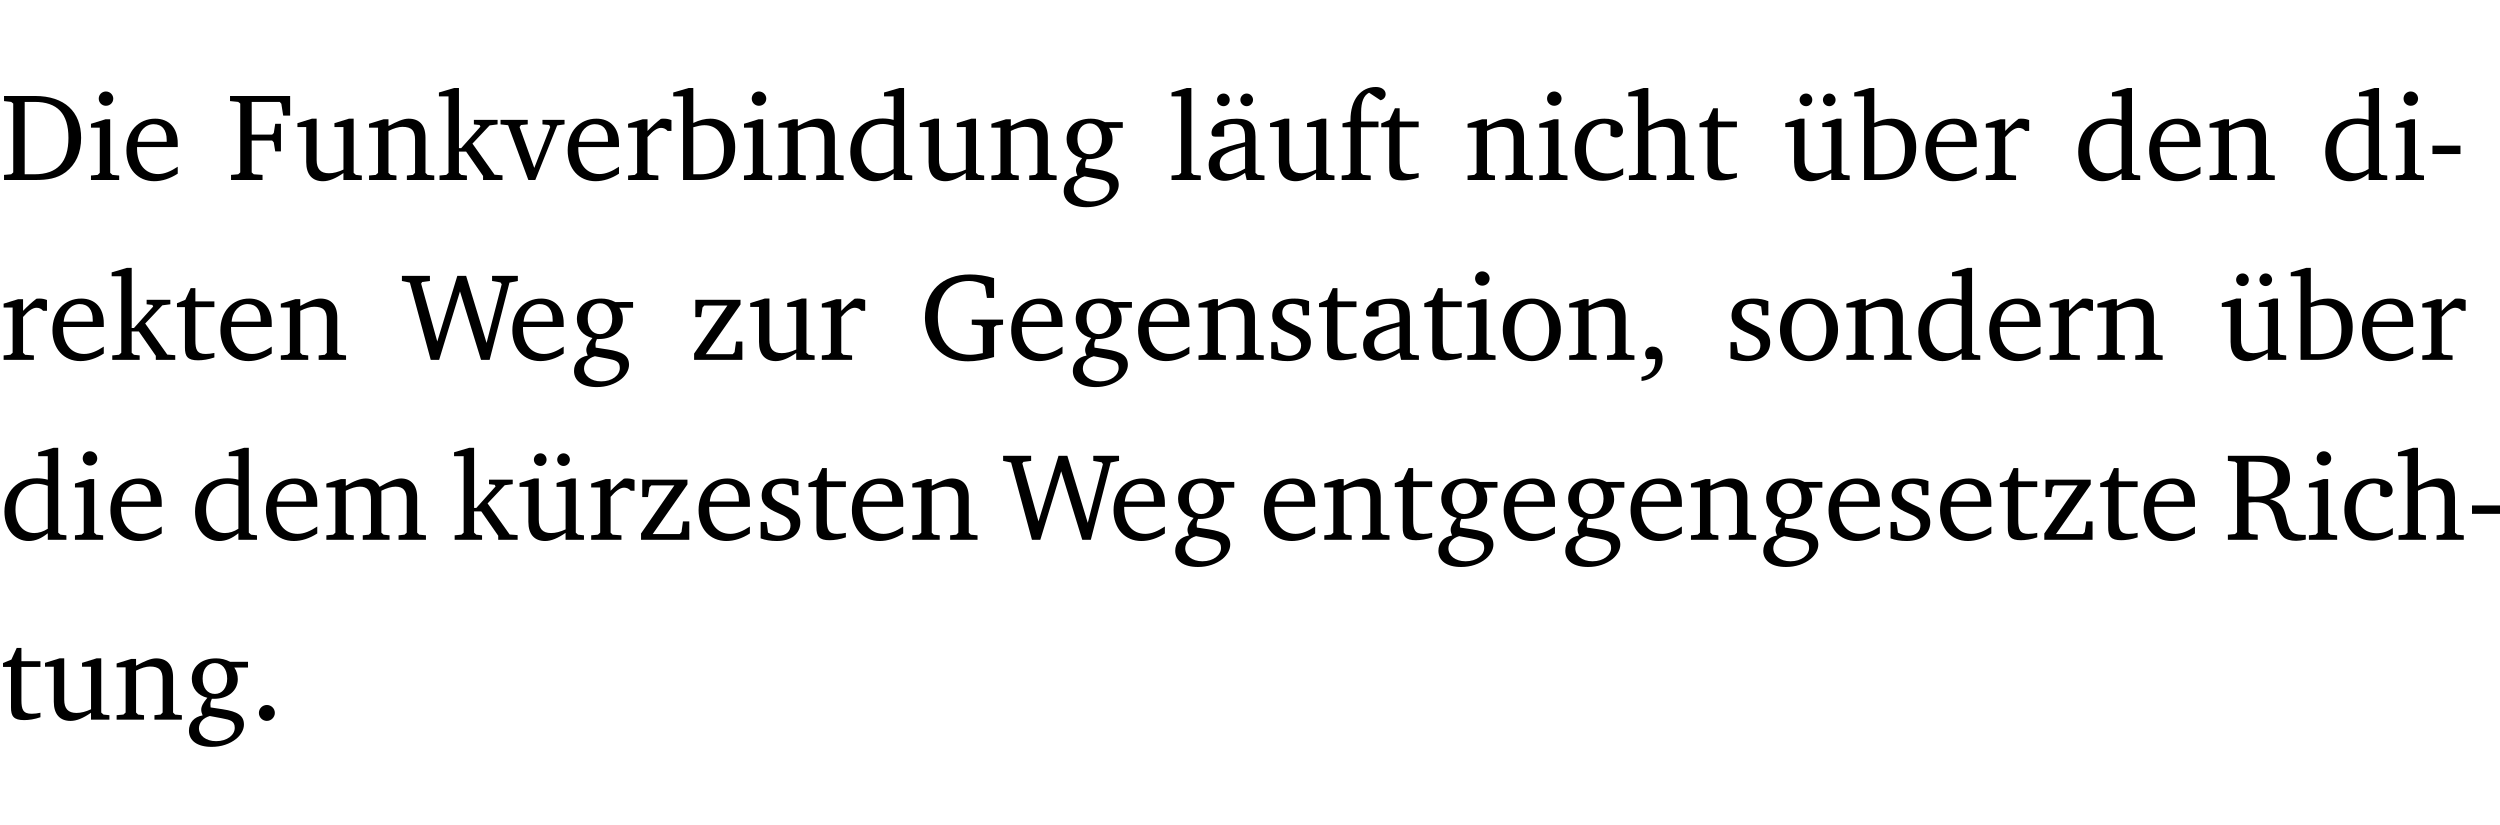 <?xml version="1.0" encoding="UTF-8" standalone="no"?>
<svg
   width="191.061pt"
   height="63.08pt"
   viewBox="0 0 191.061 63.08"
   version="1.2"
   id="svg382"
   sodipodi:docname="0a4f69212661.pdf"
   xmlns:inkscape="http://www.inkscape.org/namespaces/inkscape"
   xmlns:sodipodi="http://sodipodi.sourceforge.net/DTD/sodipodi-0.dtd"
   xmlns:xlink="http://www.w3.org/1999/xlink"
   xmlns="http://www.w3.org/2000/svg"
   xmlns:svg="http://www.w3.org/2000/svg">
  <sodipodi:namedview
     id="namedview384"
     pagecolor="#ffffff"
     bordercolor="#000000"
     borderopacity="0.25"
     inkscape:showpageshadow="2"
     inkscape:pageopacity="0.0"
     inkscape:pagecheckerboard="0"
     inkscape:deskcolor="#d1d1d1"
     inkscape:document-units="pt" />
  <defs
     id="defs97">
    <g
       id="g95">
      <symbol
         overflow="visible"
         id="glyph0-0">
        <path
           style="stroke:none"
           d=""
           id="path2" />
      </symbol>
      <symbol
         overflow="visible"
         id="glyph0-1">
        <path
           style="stroke:none"
           d="M 2.672,-6.422 H 0.312 v 0.391 l 0.547,0.062 0.156,0.125 v 5.266 L 0.859,-0.438 0.312,-0.391 V 0 h 2.359 c 0.969,0 1.688,-0.109 2.344,-0.594 0.781,-0.594 1.188,-1.484 1.188,-2.625 0,-2 -1.266,-3.203 -3.531,-3.203 z m -0.781,0.453 h 0.75 c 1.75,0 2.594,0.891 2.594,2.75 0,1.859 -0.844,2.781 -2.594,2.781 h -0.75 z m 0,0"
           id="path5" />
      </symbol>
      <symbol
         overflow="visible"
         id="glyph0-2">
        <path
           style="stroke:none"
           d="m 1.469,-6.766 c -0.297,0 -0.547,0.234 -0.547,0.547 0,0.312 0.25,0.547 0.547,0.547 0.312,0 0.562,-0.234 0.562,-0.547 0,-0.297 -0.25,-0.547 -0.562,-0.547 z m -0.031,2.125 -1.109,0.344 V -4 H 1 v 3.453 L 0.844,-0.391 0.328,-0.344 V 0 h 2.156 V -0.344 L 1.969,-0.391 1.797,-0.547 v -4.094 z m 0,0"
           id="path8" />
      </symbol>
      <symbol
         overflow="visible"
         id="glyph0-3">
        <path
           style="stroke:none"
           d="m 4.281,-1.016 c -0.547,0.359 -1.016,0.562 -1.5,0.562 -0.969,0 -1.609,-0.734 -1.609,-1.953 0,-0.031 0,-0.078 0,-0.109 H 4.281 c 0,-0.109 0,-0.203 0,-0.297 0,-1.172 -0.672,-1.875 -1.719,-1.875 -1.281,0 -2.203,0.984 -2.203,2.422 0,1.406 0.859,2.359 2.125,2.359 0.609,0 1.219,-0.203 1.797,-0.578 z M 3.438,-2.922 H 1.219 c 0.062,-0.812 0.609,-1.344 1.219,-1.344 0.641,0 1,0.422 1,1.203 0,0.047 0,0.094 0,0.141 z m 0,0"
           id="path11" />
      </symbol>
      <symbol
         overflow="visible"
         id="glyph0-4">
        <path
           style="stroke:none"
           d="M 0.312,0 H 2.719 V -0.391 L 2.047,-0.438 1.891,-0.578 v -2.438 h 1.562 L 3.578,-2.875 3.688,-2.188 H 4.125 V -4.297 H 3.688 l -0.109,0.703 -0.125,0.125 h -1.562 v -2.5 H 4.031 l 0.125,0.141 0.141,0.906 h 0.531 v -1.5 h -4.594 v 0.391 l 0.625,0.062 0.156,0.125 v 5.266 L 0.859,-0.438 0.312,-0.391 Z m 0,0"
           id="path14" />
      </symbol>
      <symbol
         overflow="visible"
         id="glyph0-5">
        <path
           style="stroke:none"
           d="M 1.359,-4.688 0.25,-4.344 v 0.297 H 0.922 V -1.375 c 0,0.969 0.469,1.469 1.281,1.469 0.469,0 0.984,-0.219 1.562,-0.625 V 0 h 1.406 V -0.344 L 4.719,-0.391 4.547,-0.547 V -4.688 H 4.188 l -1.109,0.344 v 0.297 h 0.688 v 3.25 C 3.359,-0.609 3,-0.516 2.656,-0.516 c -0.641,0 -0.938,-0.328 -0.938,-1.016 V -4.688 Z m 0,0"
           id="path17" />
      </symbol>
      <symbol
         overflow="visible"
         id="glyph0-6">
        <path
           style="stroke:none"
           d="M 0.281,0 H 2.375 V -0.344 L 1.922,-0.391 1.766,-0.547 V -3.75 c 0.406,-0.203 0.766,-0.312 1.062,-0.312 0.703,0 0.969,0.281 0.969,0.984 v 2.531 l -0.156,0.156 -0.469,0.047 V 0 h 2.094 V -0.344 L 4.75,-0.391 4.594,-0.547 v -2.688 c 0,-0.969 -0.469,-1.453 -1.297,-1.453 -0.406,0 -0.891,0.219 -1.531,0.562 v -0.516 h -0.375 L 0.281,-4.297 V -4 h 0.688 v 3.453 L 0.797,-0.391 0.281,-0.344 Z m 0,0"
           id="path20" />
      </symbol>
      <symbol
         overflow="visible"
         id="glyph0-7">
        <path
           style="stroke:none"
           d="m 0.234,0 h 2.094 v -0.344 l -0.438,-0.047 -0.172,-0.156 v -1.625 H 2.266 L 3.562,-0.312 V 0 H 5.047 V -0.359 L 4.438,-0.406 2.75,-2.781 4.062,-4.172 4.672,-4.25 v -0.344 h -1.812 V -4.25 l 0.438,0.047 0.062,0.125 -1.469,1.641 H 1.719 v -4.594 h -0.375 L 0.188,-6.688 v 0.297 h 0.734 v 5.844 L 0.75,-0.391 0.234,-0.344 Z m 0,0"
           id="path23" />
      </symbol>
      <symbol
         overflow="visible"
         id="glyph0-8">
        <path
           style="stroke:none"
           d="M -0.047,-4.594 V -4.25 L 0.531,-4.188 2.078,0 h 0.531 L 4.281,-4.172 4.844,-4.25 V -4.594 H 3.156 V -4.25 l 0.516,0.047 0.078,0.156 -1.219,3.125 -1.125,-3.125 0.109,-0.156 L 2.031,-4.25 v -0.344 z m 0,0"
           id="path26" />
      </symbol>
      <symbol
         overflow="visible"
         id="glyph0-9">
        <path
           style="stroke:none"
           d="m 0.281,0 h 2.312 V -0.344 L 1.922,-0.391 1.766,-0.547 V -3.281 c 0.391,-0.453 0.719,-0.703 1.031,-0.703 0.203,0 0.375,0.078 0.5,0.234 H 3.594 V -4.578 C 3.391,-4.656 3.219,-4.688 3.016,-4.688 c -0.078,0 -0.156,0 -0.234,0.016 C 2.438,-4.406 2.094,-4.094 1.766,-3.75 v -0.891 h -0.375 L 0.281,-4.297 V -4 h 0.688 v 3.453 L 0.797,-0.391 0.281,-0.344 Z m 0,0"
           id="path29" />
      </symbol>
      <symbol
         overflow="visible"
         id="glyph0-10">
        <path
           style="stroke:none"
           d="M 1.25,-7.031 0.078,-6.688 v 0.297 h 0.75 V 0 h 1.219 C 3.875,0 4.812,-0.875 4.812,-2.516 4.812,-3.812 4.047,-4.688 2.922,-4.688 c -0.422,0 -0.844,0.109 -1.312,0.328 V -7.031 Z M 1.609,-0.438 V -4.031 C 1.938,-4.125 2.219,-4.188 2.453,-4.188 c 0.953,0 1.5,0.656 1.5,1.859 0,1.312 -0.562,1.891 -1.812,1.891 -0.047,0 -0.234,0 -0.531,0 z m 0,0"
           id="path32" />
      </symbol>
      <symbol
         overflow="visible"
         id="glyph0-11">
        <path
           style="stroke:none"
           d="M 3.656,-6.391 V -4.594 C 3.359,-4.672 3.078,-4.703 2.812,-4.703 c -1.453,0 -2.469,1.016 -2.469,2.547 0,1.344 0.797,2.25 1.844,2.25 0.531,0 0.984,-0.203 1.469,-0.594 V 0 H 5.078 V -0.344 L 4.625,-0.391 4.453,-0.547 V -7.031 H 4.094 L 2.922,-6.688 v 0.297 z m 0,5.547 C 3.312,-0.625 2.969,-0.516 2.625,-0.516 c -0.859,0 -1.438,-0.672 -1.438,-1.797 0,-1.203 0.672,-1.969 1.641,-1.969 0.219,0 0.516,0.047 0.828,0.156 z m 0,0"
           id="path35" />
      </symbol>
      <symbol
         overflow="visible"
         id="glyph0-12">
        <path
           style="stroke:none"
           d="M 3.531,-4.422 C 3.172,-4.609 2.812,-4.688 2.453,-4.688 c -1.141,0 -1.859,0.641 -1.859,1.562 0,0.719 0.453,1.281 1.188,1.453 -0.312,0.359 -0.469,0.656 -0.469,0.906 0,0.156 0.047,0.297 0.109,0.438 C 0.766,-0.219 0.375,0.234 0.375,0.844 0.375,1.609 1.016,2.078 2.109,2.078 2.844,2.078 3.5,1.859 4,1.453 4.375,1.141 4.578,0.734 4.578,0.375 c 0,-0.703 -0.5,-1 -1.625,-1.172 L 2.031,-0.938 c 0,-0.109 -0.016,-0.188 -0.016,-0.234 0,-0.141 0.047,-0.297 0.109,-0.422 0.062,0 0.109,0 0.156,0 1.109,0 1.828,-0.641 1.828,-1.5 0,-0.328 -0.078,-0.609 -0.266,-0.891 h 1.047 v -0.438 z m -1.172,0.094 c 0.547,0 0.938,0.453 0.938,1.188 0,0.719 -0.391,1.172 -0.938,1.172 -0.562,0 -0.938,-0.453 -0.938,-1.172 0,-0.734 0.375,-1.188 0.938,-1.188 z M 1.969,-0.281 2.891,-0.109 C 3.562,0.016 3.875,0.109 3.875,0.625 c 0,0.547 -0.578,1.016 -1.422,1.016 -0.797,0 -1.312,-0.438 -1.312,-0.984 0,-0.422 0.297,-0.781 0.828,-0.938 z m 0,0"
           id="path38" />
      </symbol>
      <symbol
         overflow="visible"
         id="glyph0-13">
        <path
           style="stroke:none"
           d="M 0.266,0 H 2.5 V -0.344 L 1.953,-0.391 1.781,-0.547 V -7.031 H 1.422 l -1.156,0.344 v 0.297 H 1 v 5.844 l -0.172,0.156 -0.562,0.047 z m 0,0"
           id="path41" />
      </symbol>
      <symbol
         overflow="visible"
         id="glyph0-14">
        <path
           style="stroke:none"
           d="M 3.188,-0.547 3.312,0 H 4.672 V -0.344 L 4.156,-0.391 3.984,-0.547 V -3.312 c 0,-0.969 -0.422,-1.375 -1.422,-1.375 -1.203,0 -1.938,0.484 -1.938,1.078 0,0.219 0.078,0.297 0.297,0.297 H 1.594 V -4.125 c 0.25,-0.109 0.484,-0.156 0.719,-0.156 0.688,0 0.875,0.328 0.875,1.078 v 0.312 C 1.281,-2.438 0.406,-2.156 0.406,-1.156 c 0,0.719 0.469,1.219 1.219,1.219 0.453,0 0.969,-0.203 1.562,-0.609 z m 0,-0.328 C 2.719,-0.609 2.328,-0.453 2.016,-0.453 1.531,-0.453 1.25,-0.766 1.25,-1.234 1.25,-1.938 1.844,-2.188 3.188,-2.562 Z M 1.547,-6.609 c -0.281,0 -0.5,0.219 -0.5,0.484 0,0.266 0.219,0.484 0.5,0.484 0.266,0 0.469,-0.219 0.469,-0.484 0,-0.266 -0.203,-0.484 -0.469,-0.484 z m 1.766,0 c -0.266,0 -0.484,0.219 -0.484,0.484 0,0.266 0.219,0.484 0.484,0.484 0.266,0 0.484,-0.219 0.484,-0.484 0,-0.266 -0.219,-0.484 -0.484,-0.484 z m 0,0"
           id="path44" />
      </symbol>
      <symbol
         overflow="visible"
         id="glyph0-15">
        <path
           style="stroke:none"
           d="M 0.281,0 H 2.5 V -0.344 L 1.906,-0.391 1.75,-0.547 V -4.031 h 1.344 v -0.438 H 1.766 v -0.703 c 0,-0.797 0.203,-1.297 0.609,-1.5 L 3.25,-6.094 c 0.25,-0.062 0.391,-0.25 0.391,-0.469 0,-0.312 -0.297,-0.547 -0.75,-0.547 -1.125,0 -1.938,0.938 -1.938,2.531 0,0.031 0,0.062 0,0.109 L 0.344,-4.328 v 0.297 h 0.609 v 3.484 l -0.172,0.156 -0.5,0.047 z m 0,0"
           id="path47" />
      </symbol>
      <symbol
         overflow="visible"
         id="glyph0-16">
        <path
           style="stroke:none"
           d="m 0.844,-4.031 v 3.094 c 0,0.672 0.203,0.969 1,0.969 0.359,0 0.797,-0.062 1.25,-0.219 v -0.344 c -0.219,0.047 -0.438,0.078 -0.672,0.078 -0.656,0 -0.781,-0.328 -0.781,-1.047 V -4.031 H 3.094 v -0.438 H 1.641 V -5.484 H 1.281 L 0.875,-4.594 0.234,-4.328 v 0.297 z m 0,0"
           id="path50" />
      </symbol>
      <symbol
         overflow="visible"
         id="glyph0-17">
        <path
           style="stroke:none"
           d="m 4.062,-0.406 v -0.5 C 3.656,-0.625 3.266,-0.5 2.844,-0.5 c -0.984,0 -1.625,-0.688 -1.625,-1.875 0,-1.203 0.594,-1.938 1.406,-1.938 0.172,0 0.312,0.047 0.469,0.141 v 0.781 C 3.234,-3.297 3.375,-3.25 3.516,-3.25 c 0.328,0 0.531,-0.203 0.531,-0.516 C 4.047,-4.312 3.531,-4.688 2.625,-4.688 c -1.344,0 -2.266,0.953 -2.266,2.391 0,1.406 0.844,2.359 2.141,2.359 0.516,0 1.031,-0.156 1.562,-0.469 z m 0,0"
           id="path53" />
      </symbol>
      <symbol
         overflow="visible"
         id="glyph0-18">
        <path
           style="stroke:none"
           d="M 1.344,-7.031 0.188,-6.688 v 0.297 h 0.734 v 5.844 L 0.75,-0.391 0.234,-0.344 V 0 h 2.094 V -0.344 L 1.891,-0.391 1.719,-0.547 V -3.75 c 0.406,-0.203 0.766,-0.312 1.062,-0.312 0.703,0 0.969,0.281 0.969,0.984 v 2.531 l -0.172,0.156 -0.438,0.047 V 0 H 5.219 v -0.344 l -0.5,-0.047 -0.172,-0.156 v -2.688 c 0,-0.969 -0.453,-1.453 -1.281,-1.453 -0.422,0 -0.906,0.219 -1.547,0.562 v -2.906 z m 0,0"
           id="path56" />
      </symbol>
      <symbol
         overflow="visible"
         id="glyph0-19">
        <path
           style="stroke:none"
           d="M 1.359,-4.688 0.25,-4.344 v 0.297 H 0.922 V -1.375 c 0,0.969 0.469,1.469 1.281,1.469 0.469,0 0.984,-0.219 1.562,-0.625 V 0 h 1.406 V -0.344 L 4.719,-0.391 4.547,-0.547 V -4.688 H 4.188 l -1.109,0.344 v 0.297 h 0.688 v 3.25 C 3.359,-0.609 3,-0.516 2.656,-0.516 c -0.641,0 -0.938,-0.328 -0.938,-1.016 V -4.688 Z M 1.844,-6.609 c -0.281,0 -0.5,0.219 -0.5,0.484 0,0.266 0.219,0.484 0.5,0.484 0.266,0 0.469,-0.219 0.469,-0.484 0,-0.266 -0.203,-0.484 -0.469,-0.484 z m 1.766,0 c -0.266,0 -0.484,0.219 -0.484,0.484 0,0.266 0.219,0.484 0.484,0.484 0.266,0 0.484,-0.219 0.484,-0.484 0,-0.266 -0.219,-0.484 -0.484,-0.484 z m 0,0"
           id="path59" />
      </symbol>
      <symbol
         overflow="visible"
         id="glyph0-20">
        <path
           style="stroke:none"
           d="m 0.453,-2.625 v 0.641 H 2.594 V -2.625 Z m 0,0"
           id="path62" />
      </symbol>
      <symbol
         overflow="visible"
         id="glyph0-21">
        <path
           style="stroke:none"
           d="M 2.203,0 H 2.844 L 4.438,-5.234 6.047,0 h 0.656 l 1.516,-5.906 0.641,-0.125 v -0.391 h -1.969 v 0.391 l 0.641,0.109 0.094,0.141 -1.156,4.484 -1.562,-5.125 H 4.234 l -1.531,5.016 -1.234,-4.422 0.078,-0.125 0.594,-0.078 V -6.422 H 0 v 0.391 l 0.609,0.125 z m 0,0"
           id="path65" />
      </symbol>
      <symbol
         overflow="visible"
         id="glyph0-22">
        <path
           style="stroke:none"
           d="M 0.438,0 H 4.125 V -1.406 H 3.641 L 3.531,-0.594 3.391,-0.438 h -2.062 l 2.656,-3.797 V -4.594 H 0.531 v 1.328 h 0.438 L 1.078,-4 1.219,-4.156 H 2.984 L 0.438,-0.484 Z m 0,0"
           id="path68" />
      </symbol>
      <symbol
         overflow="visible"
         id="glyph0-23">
        <path
           style="stroke:none"
           d="M 3.984,-3.078 V -2.688 l 0.688,0.047 L 4.828,-2.5 v 1.984 c -0.375,0.078 -0.703,0.125 -0.969,0.125 -1.5,0 -2.469,-1.078 -2.469,-2.891 0,-1.719 0.922,-2.75 2.391,-2.75 0.375,0 0.734,0.094 1.094,0.25 L 5,-5.609 l 0.141,0.875 H 5.688 V -6.25 C 5.047,-6.438 4.422,-6.531 3.844,-6.531 c -2.109,0 -3.438,1.297 -3.438,3.312 0,1.266 0.625,2.375 1.656,2.953 0.438,0.25 1,0.375 1.641,0.375 C 4.281,0.109 4.938,0 5.688,-0.219 V -2.5 L 5.859,-2.641 6.375,-2.688 v -0.391 z m 0,0"
           id="path71" />
      </symbol>
      <symbol
         overflow="visible"
         id="glyph0-24">
        <path
           style="stroke:none"
           d="M 3.297,-4.484 C 2.969,-4.625 2.594,-4.688 2.172,-4.688 c -1.094,0 -1.688,0.484 -1.688,1.328 0,0.641 0.422,0.953 1.234,1.312 0.625,0.281 0.969,0.453 0.969,0.953 0,0.453 -0.344,0.781 -0.906,0.781 -0.266,0 -0.531,-0.078 -0.812,-0.234 l -0.109,-0.812 H 0.406 v 1.25 c 0.328,0.125 0.75,0.203 1.234,0.203 1.125,0 1.797,-0.547 1.797,-1.438 0,-0.359 -0.141,-0.641 -0.375,-0.828 -0.312,-0.25 -0.672,-0.391 -1,-0.547 C 1.516,-2.984 1.25,-3.188 1.25,-3.594 c 0,-0.438 0.281,-0.688 0.781,-0.688 0.234,0 0.469,0.062 0.719,0.203 l 0.078,0.672 h 0.469 z m 0,0"
           id="path74" />
      </symbol>
      <symbol
         overflow="visible"
         id="glyph0-25">
        <path
           style="stroke:none"
           d="M 3.188,-0.547 3.312,0 H 4.672 V -0.344 L 4.156,-0.391 3.984,-0.547 V -3.312 c 0,-0.969 -0.422,-1.375 -1.422,-1.375 -1.203,0 -1.938,0.484 -1.938,1.078 0,0.219 0.078,0.297 0.297,0.297 H 1.594 V -4.125 c 0.25,-0.109 0.484,-0.156 0.719,-0.156 0.688,0 0.875,0.328 0.875,1.078 v 0.312 C 1.281,-2.438 0.406,-2.156 0.406,-1.156 c 0,0.719 0.469,1.219 1.219,1.219 0.453,0 0.969,-0.203 1.562,-0.609 z m 0,-0.328 C 2.719,-0.609 2.328,-0.453 2.016,-0.453 1.531,-0.453 1.25,-0.766 1.25,-1.234 1.25,-1.938 1.844,-2.188 3.188,-2.562 Z m 0,0"
           id="path77" />
      </symbol>
      <symbol
         overflow="visible"
         id="glyph0-26">
        <path
           style="stroke:none"
           d="m 2.578,-4.688 c -1.297,0 -2.219,0.953 -2.219,2.391 0,1.406 0.938,2.391 2.219,2.391 1.281,0 2.219,-0.984 2.219,-2.391 0,-1.422 -0.938,-2.391 -2.219,-2.391 z m 0,0.406 c 0.766,0 1.328,0.75 1.328,1.984 0,1.234 -0.562,1.969 -1.328,1.969 -0.766,0 -1.328,-0.75 -1.328,-1.969 0,-1.25 0.547,-1.984 1.328,-1.984 z m 0,0"
           id="path80" />
      </symbol>
      <symbol
         overflow="visible"
         id="glyph0-27">
        <path
           style="stroke:none"
           d="m 0.375,1.609 c 0.969,-0.094 1.609,-0.844 1.609,-1.672 0,-0.609 -0.281,-0.953 -0.766,-0.953 -0.312,0 -0.562,0.219 -0.562,0.531 0,0.172 0.047,0.297 0.156,0.422 h 0.609 c 0,0.031 0,0.078 0,0.094 0,0.703 -0.344,1.141 -1.047,1.266 z m 0,0"
           id="path83" />
      </symbol>
      <symbol
         overflow="visible"
         id="glyph0-28">
        <path
           style="stroke:none"
           d="M 4.344,-4.047 C 4.125,-4.469 3.766,-4.688 3.297,-4.688 c -0.406,0 -0.906,0.188 -1.531,0.562 v -0.516 h -0.375 L 0.281,-4.297 V -4 h 0.688 v 3.453 L 0.797,-0.391 0.281,-0.344 V 0 H 2.375 V -0.344 L 1.922,-0.391 1.766,-0.547 V -3.75 C 2.188,-3.953 2.531,-4.062 2.844,-4.062 c 0.578,0 0.844,0.312 0.844,0.984 v 2.531 L 3.531,-0.391 3.062,-0.344 V 0 H 5.109 V -0.344 L 4.656,-0.391 4.484,-0.547 V -3.75 c 0.406,-0.203 0.781,-0.312 1.078,-0.312 0.594,0 0.859,0.312 0.859,0.984 v 2.531 L 6.25,-0.391 5.797,-0.344 V 0 h 2.094 V -0.344 L 7.375,-0.391 7.219,-0.547 v -2.688 c 0,-0.953 -0.484,-1.453 -1.234,-1.453 -0.375,0 -0.922,0.219 -1.641,0.641 z m 0,0"
           id="path86" />
      </symbol>
      <symbol
         overflow="visible"
         id="glyph0-29">
        <path
           style="stroke:none"
           d="m 0.312,-6.422 v 0.391 l 0.547,0.062 0.156,0.125 v 5.266 L 0.859,-0.438 0.312,-0.391 V 0 H 2.594 V -0.391 L 2.047,-0.438 1.891,-0.578 V -2.844 C 2.062,-2.859 2.219,-2.875 2.359,-2.875 c 0.875,0 1.25,0.25 1.5,1.031 0.203,0.625 0.25,1.234 0.703,1.641 0.219,0.188 0.531,0.281 0.969,0.281 0.219,0 0.453,-0.031 0.734,-0.094 V -0.375 c -0.016,0 -0.047,0 -0.078,0 -0.734,0 -1.031,-0.109 -1.25,-0.672 C 4.766,-1.5 4.766,-2.031 4.5,-2.469 4.297,-2.781 3.984,-2.984 3.516,-3.109 4.547,-3.344 5.062,-3.875 5.062,-4.688 5.062,-5.875 4.297,-6.422 2.75,-6.422 Z M 1.891,-5.969 H 2.344 c 1.188,0 1.766,0.359 1.766,1.344 0,0.953 -0.547,1.328 -1.703,1.328 -0.047,0 -0.219,0 -0.516,-0.016 z m 0,0"
           id="path89" />
      </symbol>
      <symbol
         overflow="visible"
         id="glyph0-30">
        <path
           style="stroke:none"
           d="M 1.328,-1.125 C 1,-1.125 0.719,-0.859 0.719,-0.516 0.719,-0.172 1,0.094 1.328,0.094 1.656,0.094 1.938,-0.188 1.938,-0.516 1.938,-0.859 1.656,-1.125 1.328,-1.125 Z m 0,0"
           id="path92" />
      </symbol>
    </g>
  </defs>
  <g
     id="surface1"
     transform="translate(-40.398,-104.995)">
    <path
       style="fill:none;stroke:#000000;stroke-width:0.01;stroke-linecap:butt;stroke-linejoin:miter;stroke-miterlimit:10;stroke-opacity:0.01"
       d="M -5.625e-4,-0.001 H 188.507"
       transform="matrix(1,0,0,-1,40.399,104.999)"
       id="path99" />
    <g
       style="fill:#000000;fill-opacity:1"
       id="g107">
      <use
         xlink:href="#glyph0-1"
         x="40.394"
         y="118.752"
         id="use101" />
      <use
         xlink:href="#glyph0-2"
         x="47.022"
         y="118.752"
         id="use103" />
      <use
         xlink:href="#glyph0-3"
         x="49.7"
         y="118.752"
         id="use105" />
    </g>
    <g
       style="fill:#000000;fill-opacity:1"
       id="g137">
      <use
         xlink:href="#glyph0-4"
         x="57.743"
         y="118.752"
         id="use109" />
      <use
         xlink:href="#glyph0-5"
         x="62.879"
         y="118.752"
         id="use111" />
      <use
         xlink:href="#glyph0-6"
         x="68.321"
         y="118.752"
         id="use113" />
      <use
         xlink:href="#glyph0-7"
         x="73.754"
         y="118.752"
         id="use115" />
      <use
         xlink:href="#glyph0-8"
         x="78.699"
         y="118.752"
         id="use117" />
      <use
         xlink:href="#glyph0-3"
         x="83.423"
         y="118.752"
         id="use119" />
      <use
         xlink:href="#glyph0-9"
         x="88.119"
         y="118.752"
         id="use121" />
      <use
         xlink:href="#glyph0-10"
         x="91.773"
         y="118.752"
         id="use123" />
      <use
         xlink:href="#glyph0-2"
         x="96.928"
         y="118.752"
         id="use125" />
      <use
         xlink:href="#glyph0-6"
         x="99.606"
         y="118.752"
         id="use127" />
      <use
         xlink:href="#glyph0-11"
         x="105.038"
         y="118.752"
         id="use129" />
      <use
         xlink:href="#glyph0-5"
         x="110.442"
         y="118.752"
         id="use131" />
      <use
         xlink:href="#glyph0-6"
         x="115.884"
         y="118.752"
         id="use133" />
      <use
         xlink:href="#glyph0-12"
         x="121.317"
         y="118.752"
         id="use135" />
    </g>
    <g
       style="fill:#000000;fill-opacity:1"
       id="g149">
      <use
         xlink:href="#glyph0-13"
         x="129.666"
         y="118.752"
         id="use139" />
      <use
         xlink:href="#glyph0-14"
         x="132.363"
         y="118.752"
         id="use141" />
      <use
         xlink:href="#glyph0-5"
         x="137.212"
         y="118.752"
         id="use143" />
      <use
         xlink:href="#glyph0-15"
         x="142.654"
         y="118.752"
         id="use145" />
      <use
         xlink:href="#glyph0-16"
         x="145.725"
         y="118.752"
         id="use147" />
    </g>
    <g
       style="fill:#000000;fill-opacity:1"
       id="g161">
      <use
         xlink:href="#glyph0-6"
         x="152.276"
         y="118.752"
         id="use151" />
      <use
         xlink:href="#glyph0-2"
         x="157.708"
         y="118.752"
         id="use153" />
      <use
         xlink:href="#glyph0-17"
         x="160.386"
         y="118.752"
         id="use155" />
      <use
         xlink:href="#glyph0-18"
         x="164.652"
         y="118.752"
         id="use157" />
      <use
         xlink:href="#glyph0-16"
         x="170.046"
         y="118.752"
         id="use159" />
    </g>
    <g
       style="fill:#000000;fill-opacity:1"
       id="g171">
      <use
         xlink:href="#glyph0-19"
         x="176.588"
         y="118.752"
         id="use163" />
      <use
         xlink:href="#glyph0-10"
         x="182.03"
         y="118.752"
         id="use165" />
      <use
         xlink:href="#glyph0-3"
         x="187.185"
         y="118.752"
         id="use167" />
      <use
         xlink:href="#glyph0-9"
         x="191.881"
         y="118.752"
         id="use169" />
    </g>
    <g
       style="fill:#000000;fill-opacity:1"
       id="g179">
      <use
         xlink:href="#glyph0-11"
         x="198.882"
         y="118.752"
         id="use173" />
      <use
         xlink:href="#glyph0-3"
         x="204.286"
         y="118.752"
         id="use175" />
      <use
         xlink:href="#glyph0-6"
         x="208.982"
         y="118.752"
         id="use177" />
    </g>
    <g
       style="fill:#000000;fill-opacity:1"
       id="g187">
      <use
         xlink:href="#glyph0-11"
         x="217.762"
         y="118.752"
         id="use181" />
      <use
         xlink:href="#glyph0-2"
         x="223.166"
         y="118.752"
         id="use183" />
      <use
         xlink:href="#glyph0-20"
         x="225.844"
         y="118.752"
         id="use185" />
    </g>
    <g
       style="fill:#000000;fill-opacity:1"
       id="g201">
      <use
         xlink:href="#glyph0-9"
         x="40.394"
         y="132.5"
         id="use189" />
      <use
         xlink:href="#glyph0-3"
         x="44.048"
         y="132.5"
         id="use191" />
      <use
         xlink:href="#glyph0-7"
         x="48.744"
         y="132.5"
         id="use193" />
      <use
         xlink:href="#glyph0-16"
         x="53.688"
         y="132.5"
         id="use195" />
      <use
         xlink:href="#glyph0-3"
         x="56.883"
         y="132.5"
         id="use197" />
      <use
         xlink:href="#glyph0-6"
         x="61.579"
         y="132.5"
         id="use199" />
    </g>
    <g
       style="fill:#000000;fill-opacity:1"
       id="g205">
      <use
         xlink:href="#glyph0-21"
         x="71.114"
         y="132.5"
         id="use203" />
    </g>
    <g
       style="fill:#000000;fill-opacity:1"
       id="g211">
      <use
         xlink:href="#glyph0-3"
         x="79.196"
         y="132.5"
         id="use207" />
      <use
         xlink:href="#glyph0-12"
         x="83.892"
         y="132.5"
         id="use209" />
    </g>
    <g
       style="fill:#000000;fill-opacity:1"
       id="g219">
      <use
         xlink:href="#glyph0-22"
         x="93.007"
         y="132.5"
         id="use213" />
      <use
         xlink:href="#glyph0-5"
         x="97.483"
         y="132.5"
         id="use215" />
      <use
         xlink:href="#glyph0-9"
         x="102.925"
         y="132.5"
         id="use217" />
    </g>
    <g
       style="fill:#000000;fill-opacity:1"
       id="g247">
      <use
         xlink:href="#glyph0-23"
         x="110.681"
         y="132.5"
         id="use221" />
      <use
         xlink:href="#glyph0-3"
         x="117.319"
         y="132.5"
         id="use223" />
      <use
         xlink:href="#glyph0-12"
         x="122.015"
         y="132.5"
         id="use225" />
      <use
         xlink:href="#glyph0-3"
         x="127.017"
         y="132.5"
         id="use227" />
      <use
         xlink:href="#glyph0-6"
         x="131.713"
         y="132.5"
         id="use229" />
      <use
         xlink:href="#glyph0-24"
         x="137.145"
         y="132.5"
         id="use231" />
      <use
         xlink:href="#glyph0-16"
         x="140.971"
         y="132.5"
         id="use233" />
      <use
         xlink:href="#glyph0-25"
         x="144.166"
         y="132.5"
         id="use235" />
      <use
         xlink:href="#glyph0-16"
         x="149.015"
         y="132.5"
         id="use237" />
      <use
         xlink:href="#glyph0-2"
         x="152.209"
         y="132.5"
         id="use239" />
      <use
         xlink:href="#glyph0-26"
         x="154.887"
         y="132.5"
         id="use241" />
      <use
         xlink:href="#glyph0-6"
         x="160.042"
         y="132.5"
         id="use243" />
      <use
         xlink:href="#glyph0-27"
         x="165.475"
         y="132.5"
         id="use245" />
    </g>
    <g
       style="fill:#000000;fill-opacity:1"
       id="g263">
      <use
         xlink:href="#glyph0-24"
         x="172.246"
         y="132.5"
         id="use249" />
      <use
         xlink:href="#glyph0-26"
         x="176.072"
         y="132.5"
         id="use251" />
      <use
         xlink:href="#glyph0-6"
         x="181.227"
         y="132.5"
         id="use253" />
      <use
         xlink:href="#glyph0-11"
         x="186.659"
         y="132.5"
         id="use255" />
      <use
         xlink:href="#glyph0-3"
         x="192.063"
         y="132.5"
         id="use257" />
      <use
         xlink:href="#glyph0-9"
         x="196.759"
         y="132.5"
         id="use259" />
      <use
         xlink:href="#glyph0-6"
         x="200.413"
         y="132.5"
         id="use261" />
    </g>
    <g
       style="fill:#000000;fill-opacity:1"
       id="g273">
      <use
         xlink:href="#glyph0-19"
         x="209.948"
         y="132.5"
         id="use265" />
      <use
         xlink:href="#glyph0-10"
         x="215.39"
         y="132.5"
         id="use267" />
      <use
         xlink:href="#glyph0-3"
         x="220.545"
         y="132.5"
         id="use269" />
      <use
         xlink:href="#glyph0-9"
         x="225.241"
         y="132.5"
         id="use271" />
    </g>
    <g
       style="fill:#000000;fill-opacity:1"
       id="g281">
      <use
         xlink:href="#glyph0-11"
         x="40.394"
         y="146.249"
         id="use275" />
      <use
         xlink:href="#glyph0-2"
         x="45.798"
         y="146.249"
         id="use277" />
      <use
         xlink:href="#glyph0-3"
         x="48.476"
         y="146.249"
         id="use279" />
    </g>
    <g
       style="fill:#000000;fill-opacity:1"
       id="g289">
      <use
         xlink:href="#glyph0-11"
         x="54.96"
         y="146.249"
         id="use283" />
      <use
         xlink:href="#glyph0-3"
         x="60.364"
         y="146.249"
         id="use285" />
      <use
         xlink:href="#glyph0-28"
         x="65.06"
         y="146.249"
         id="use287" />
    </g>
    <g
       style="fill:#000000;fill-opacity:1"
       id="g309">
      <use
         xlink:href="#glyph0-7"
         x="74.911"
         y="146.249"
         id="use291" />
      <use
         xlink:href="#glyph0-19"
         x="79.856"
         y="146.249"
         id="use293" />
      <use
         xlink:href="#glyph0-9"
         x="85.298"
         y="146.249"
         id="use295" />
      <use
         xlink:href="#glyph0-22"
         x="88.951"
         y="146.249"
         id="use297" />
      <use
         xlink:href="#glyph0-3"
         x="93.427"
         y="146.249"
         id="use299" />
      <use
         xlink:href="#glyph0-24"
         x="98.124"
         y="146.249"
         id="use301" />
      <use
         xlink:href="#glyph0-16"
         x="101.949"
         y="146.249"
         id="use303" />
      <use
         xlink:href="#glyph0-3"
         x="105.144"
         y="146.249"
         id="use305" />
      <use
         xlink:href="#glyph0-6"
         x="109.84"
         y="146.249"
         id="use307" />
    </g>
    <g
       style="fill:#000000;fill-opacity:1"
       id="g313">
      <use
         xlink:href="#glyph0-21"
         x="117.061"
         y="146.249"
         id="use311" />
    </g>
    <g
       style="fill:#000000;fill-opacity:1"
       id="g319">
      <use
         xlink:href="#glyph0-3"
         x="125.142"
         y="146.249"
         id="use315" />
      <use
         xlink:href="#glyph0-12"
         x="129.838"
         y="146.249"
         id="use317" />
    </g>
    <g
       style="fill:#000000;fill-opacity:1"
       id="g353">
      <use
         xlink:href="#glyph0-3"
         x="136.629"
         y="146.249"
         id="use321" />
      <use
         xlink:href="#glyph0-6"
         x="141.325"
         y="146.249"
         id="use323" />
      <use
         xlink:href="#glyph0-16"
         x="146.757"
         y="146.249"
         id="use325" />
      <use
         xlink:href="#glyph0-12"
         x="149.952"
         y="146.249"
         id="use327" />
      <use
         xlink:href="#glyph0-3"
         x="154.954"
         y="146.249"
         id="use329" />
      <use
         xlink:href="#glyph0-12"
         x="159.65"
         y="146.249"
         id="use331" />
      <use
         xlink:href="#glyph0-3"
         x="164.652"
         y="146.249"
         id="use333" />
      <use
         xlink:href="#glyph0-6"
         x="169.348"
         y="146.249"
         id="use335" />
      <use
         xlink:href="#glyph0-12"
         x="174.781"
         y="146.249"
         id="use337" />
      <use
         xlink:href="#glyph0-3"
         x="179.783"
         y="146.249"
         id="use339" />
      <use
         xlink:href="#glyph0-24"
         x="184.479"
         y="146.249"
         id="use341" />
      <use
         xlink:href="#glyph0-3"
         x="188.304"
         y="146.249"
         id="use343" />
      <use
         xlink:href="#glyph0-16"
         x="193"
         y="146.249"
         id="use345" />
      <use
         xlink:href="#glyph0-22"
         x="196.195"
         y="146.249"
         id="use347" />
      <use
         xlink:href="#glyph0-16"
         x="200.671"
         y="146.249"
         id="use349" />
      <use
         xlink:href="#glyph0-3"
         x="203.865"
         y="146.249"
         id="use351" />
    </g>
    <g
       style="fill:#000000;fill-opacity:1"
       id="g365">
      <use
         xlink:href="#glyph0-29"
         x="210.35"
         y="146.249"
         id="use355" />
      <use
         xlink:href="#glyph0-2"
         x="216.528"
         y="146.249"
         id="use357" />
      <use
         xlink:href="#glyph0-17"
         x="219.206"
         y="146.249"
         id="use359" />
      <use
         xlink:href="#glyph0-18"
         x="223.472"
         y="146.249"
         id="use361" />
      <use
         xlink:href="#glyph0-20"
         x="228.866"
         y="146.249"
         id="use363" />
    </g>
    <g
       style="fill:#000000;fill-opacity:1"
       id="g377">
      <use
         xlink:href="#glyph0-16"
         x="40.394"
         y="159.997"
         id="use367" />
      <use
         xlink:href="#glyph0-5"
         x="43.588"
         y="159.997"
         id="use369" />
      <use
         xlink:href="#glyph0-6"
         x="49.03"
         y="159.997"
         id="use371" />
      <use
         xlink:href="#glyph0-12"
         x="54.463"
         y="159.997"
         id="use373" />
      <use
         xlink:href="#glyph0-30"
         x="59.465"
         y="159.997"
         id="use375" />
    </g>
    <path
       style="fill:none;stroke:#000000;stroke-width:0.01;stroke-linecap:butt;stroke-linejoin:miter;stroke-miterlimit:10;stroke-opacity:0.01"
       d="M -5.625e-4,6.875e-4 H 188.507"
       transform="matrix(1,0,0,-1,40.399,168.071)"
       id="path379" />
  </g>
</svg>
